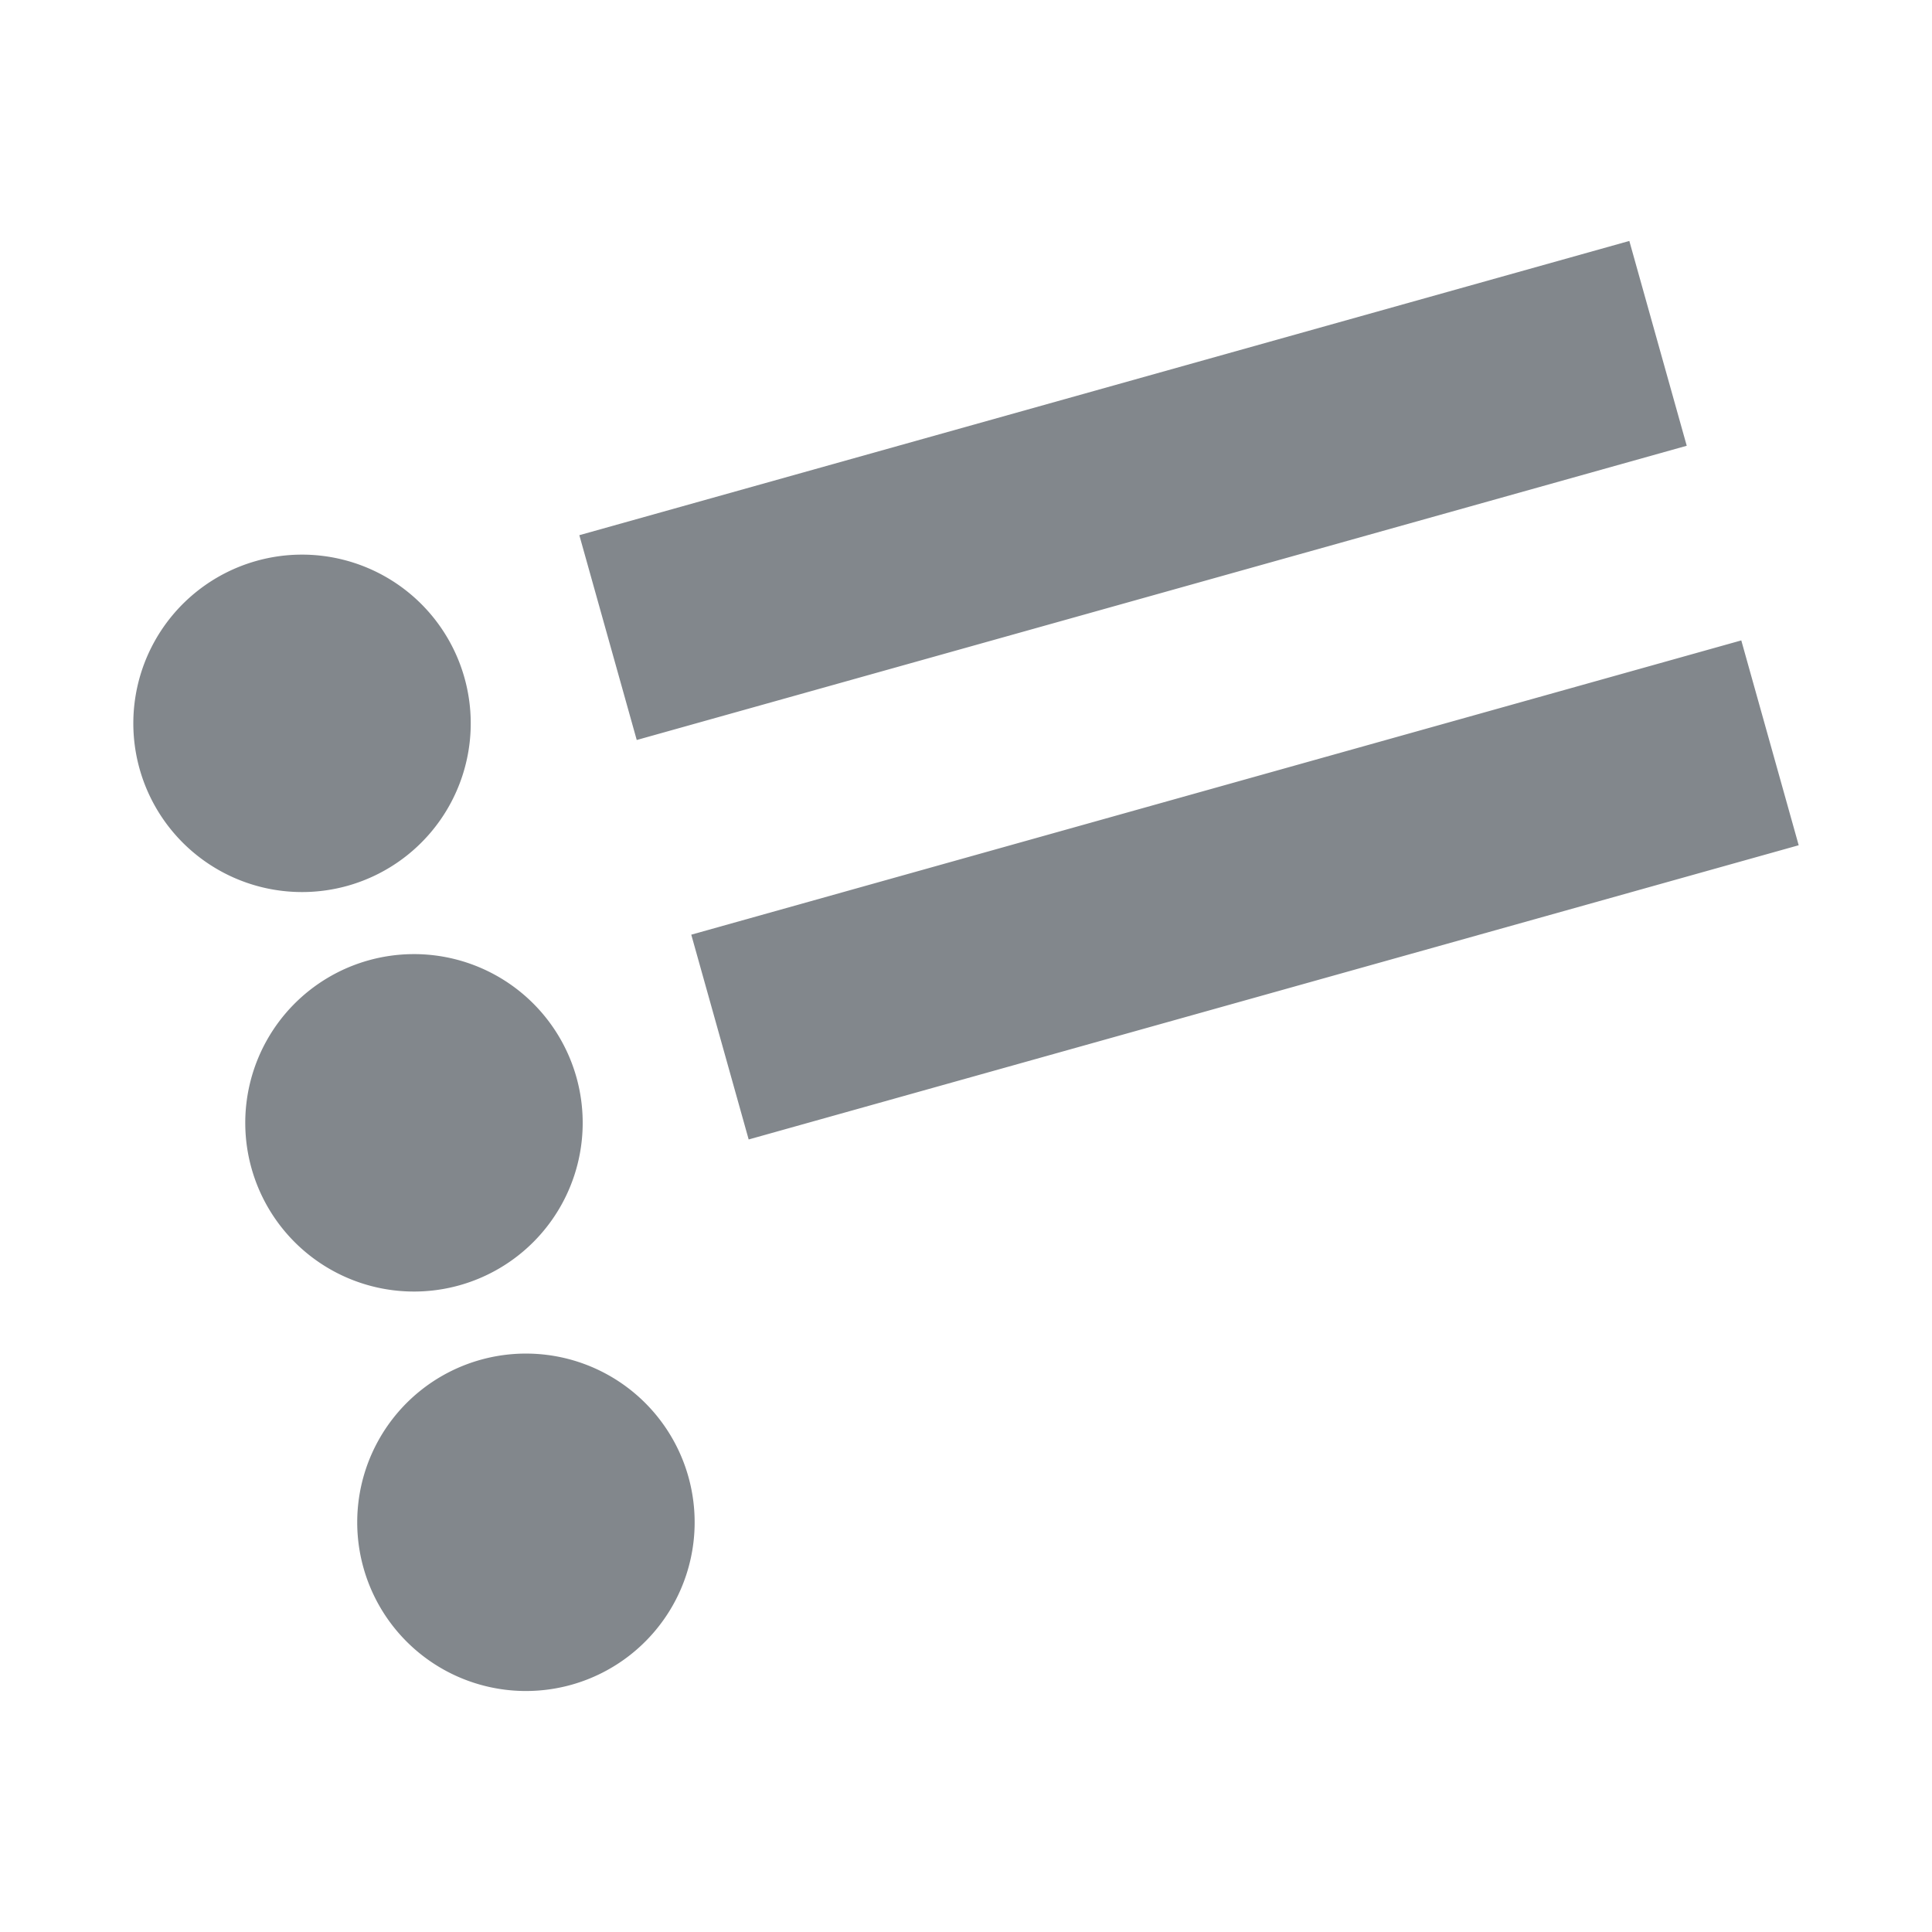 <svg version="1.1" xmlns="http://www.w3.org/2000/svg" xml:space="preserve" width="100%" height="100%" viewBox="0 0 80 80" style="fill:#82878c" role="img" aria-hidden="true" focusable="false"><g><path d="M10.621 23.225a6.986 6.986 0 0 0-4.841 8.612 6.986 6.986 0 0 0 8.612 4.842 6.986 6.986 0 0 0 4.841-8.612 6.986 6.986 0 0 0-8.612-4.842zm13.368-1.064 2.377 8.481 43.478-12.184-2.377-8.481Zm-8.732 17.606a6.986 6.986 0 0 0-4.842 8.612 6.986 6.986 0 0 0 8.612 4.842 6.986 6.986 0 0 0 4.842-8.612 6.986 6.986 0 0 0-8.612-4.842zm13.367-1.064 2.377 8.48L74.48 35l-2.377-8.482zm-8.731 17.605a6.986 6.986 0 1 0 3.77 13.454 6.986 6.986 0 0 0-3.77-13.454z"/></g></svg>
